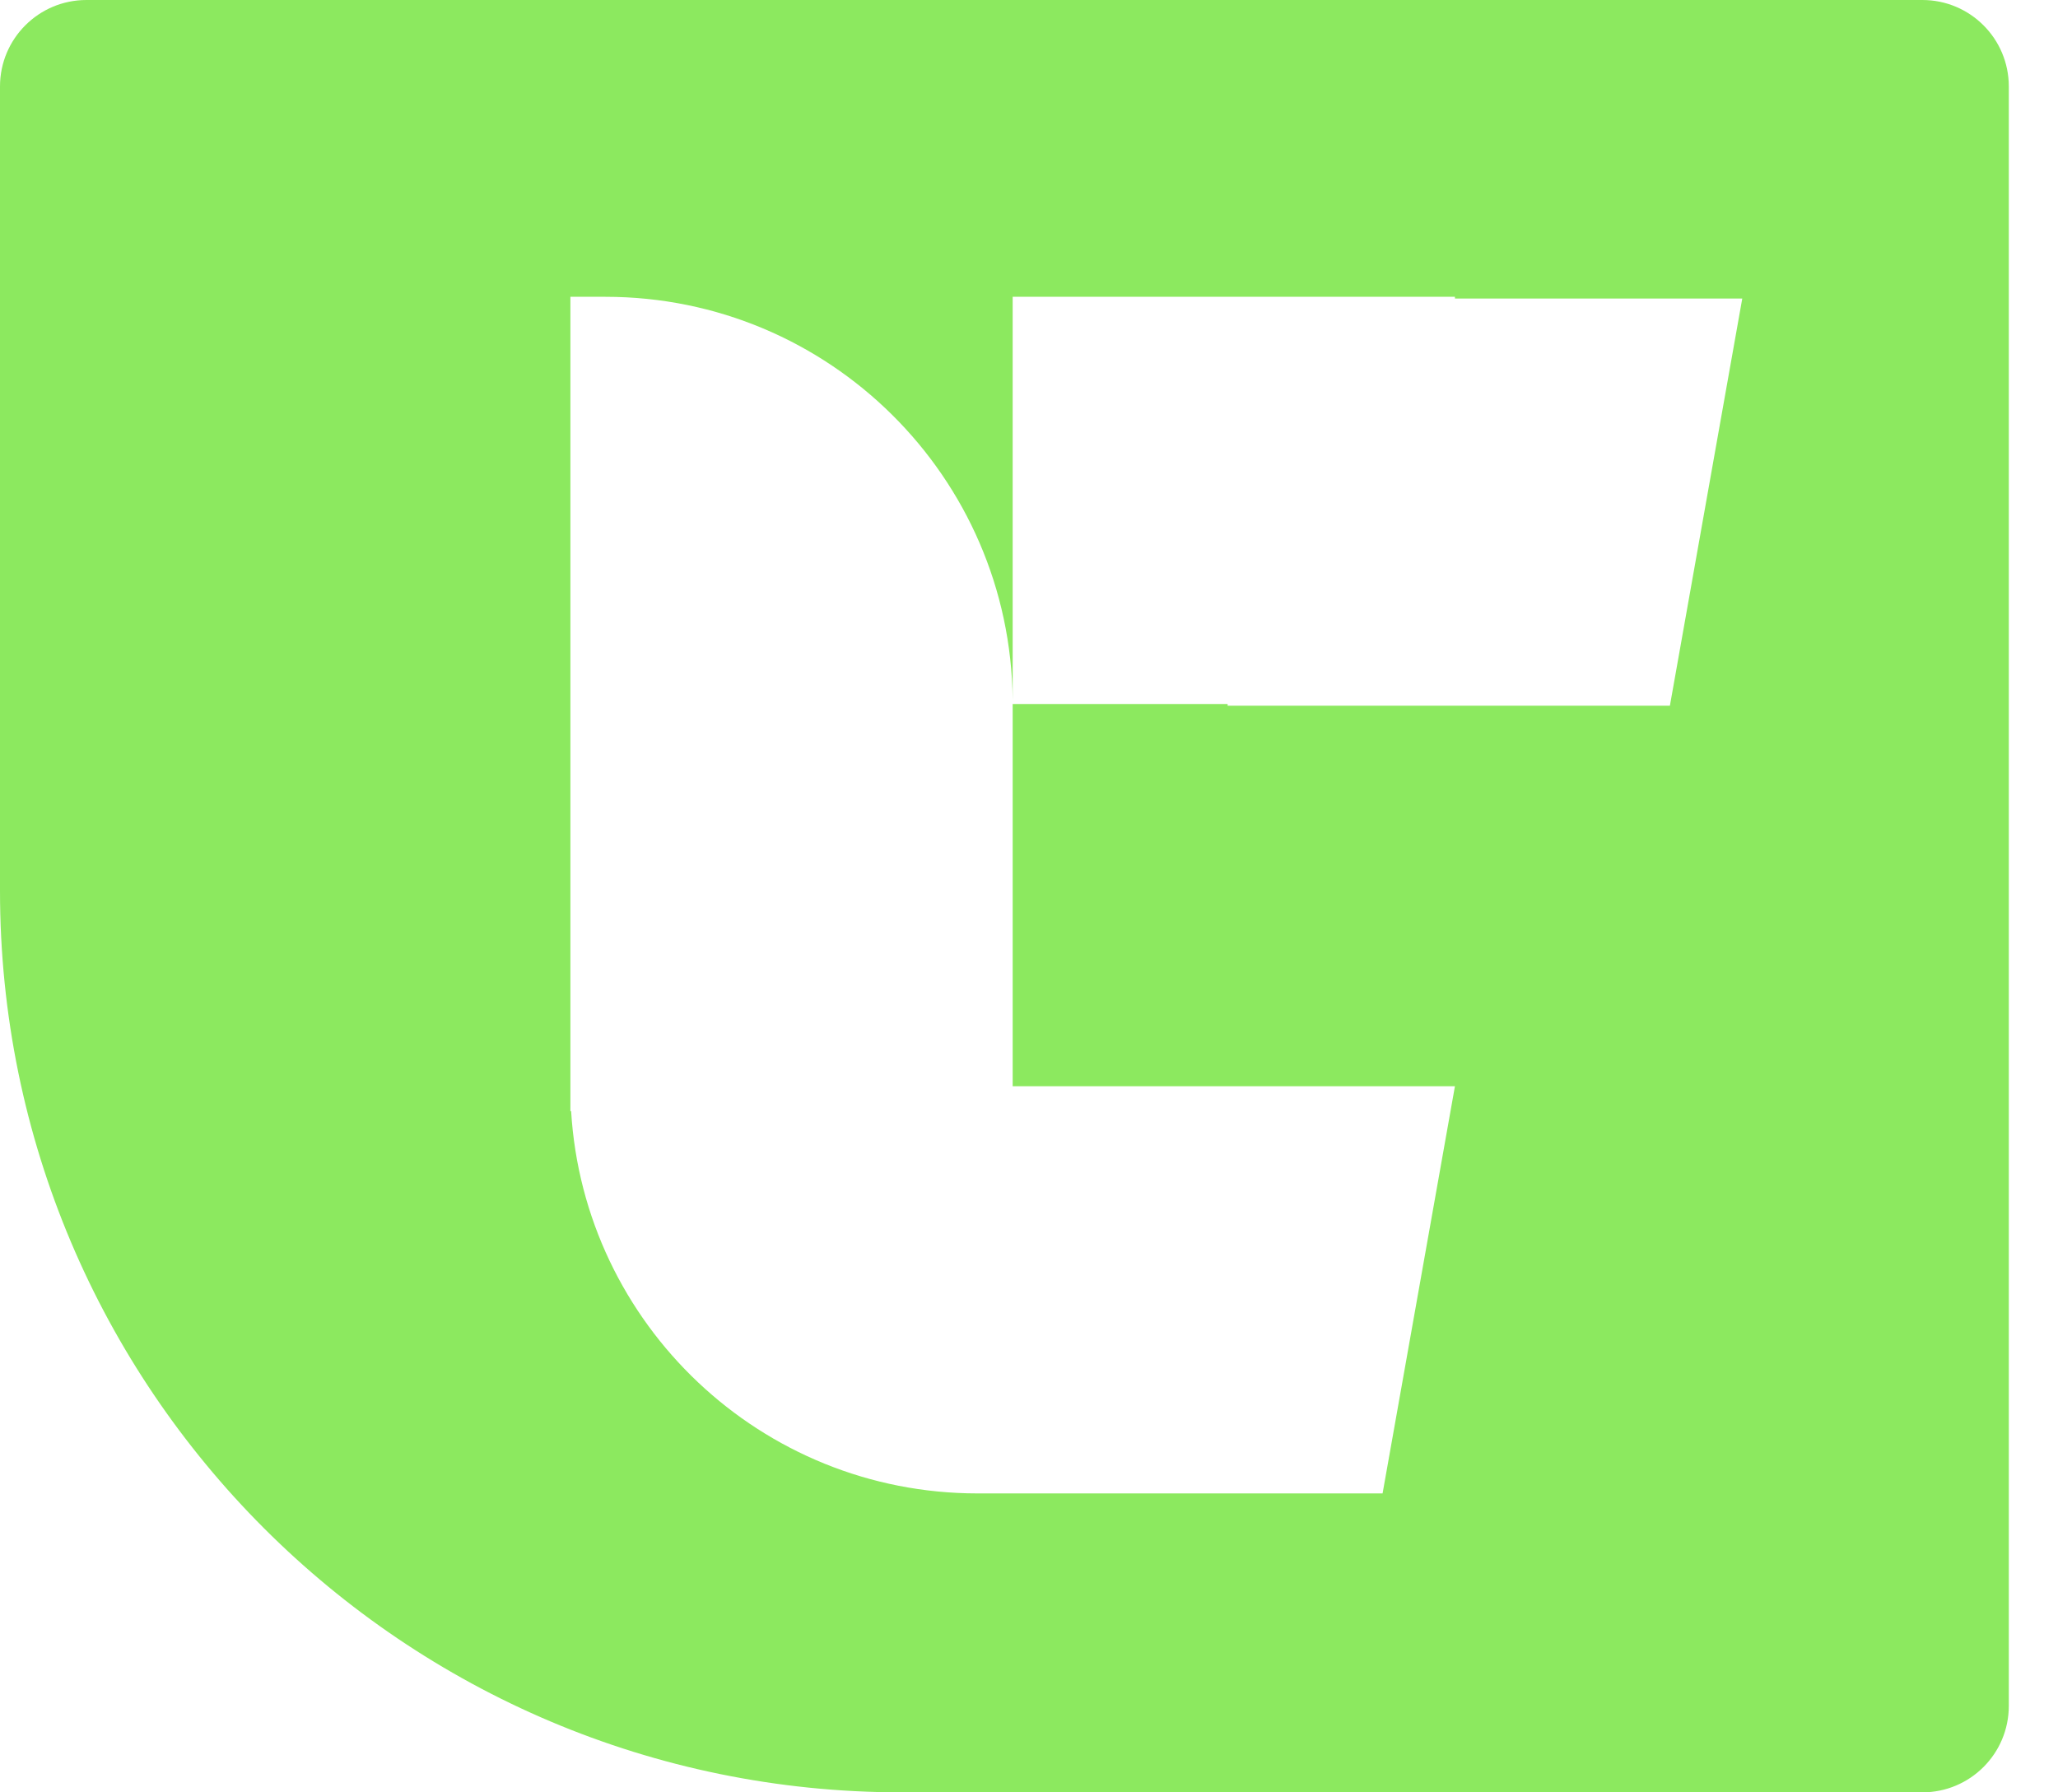 <svg width="31" height="27" viewBox="0 0 31 27" fill="none" xmlns="http://www.w3.org/2000/svg">
<path id="Subtract" fill-rule="evenodd" clip-rule="evenodd" d="M0 1.302C0 0.583 0.583 0 1.302 0H28.957C29.676 0 30.259 0.583 30.259 1.302V25.698C30.259 26.417 29.676 27 28.957 27H13.58C6.08 27 0 20.92 0 13.42V1.302ZM15.254 4.471V10.546C15.222 7.186 12.488 4.471 9.12 4.471H8.592V10.605H15.254V10.605H8.592V16.363V16.739H8.603C8.797 19.951 11.464 22.497 14.726 22.497H15.254V22.497H20.826L21.916 16.363H15.254V10.605H18.492V10.631H25.154L26.244 4.497H21.916V4.471H15.254Z" fill="#8CE95F"/>
</svg>
